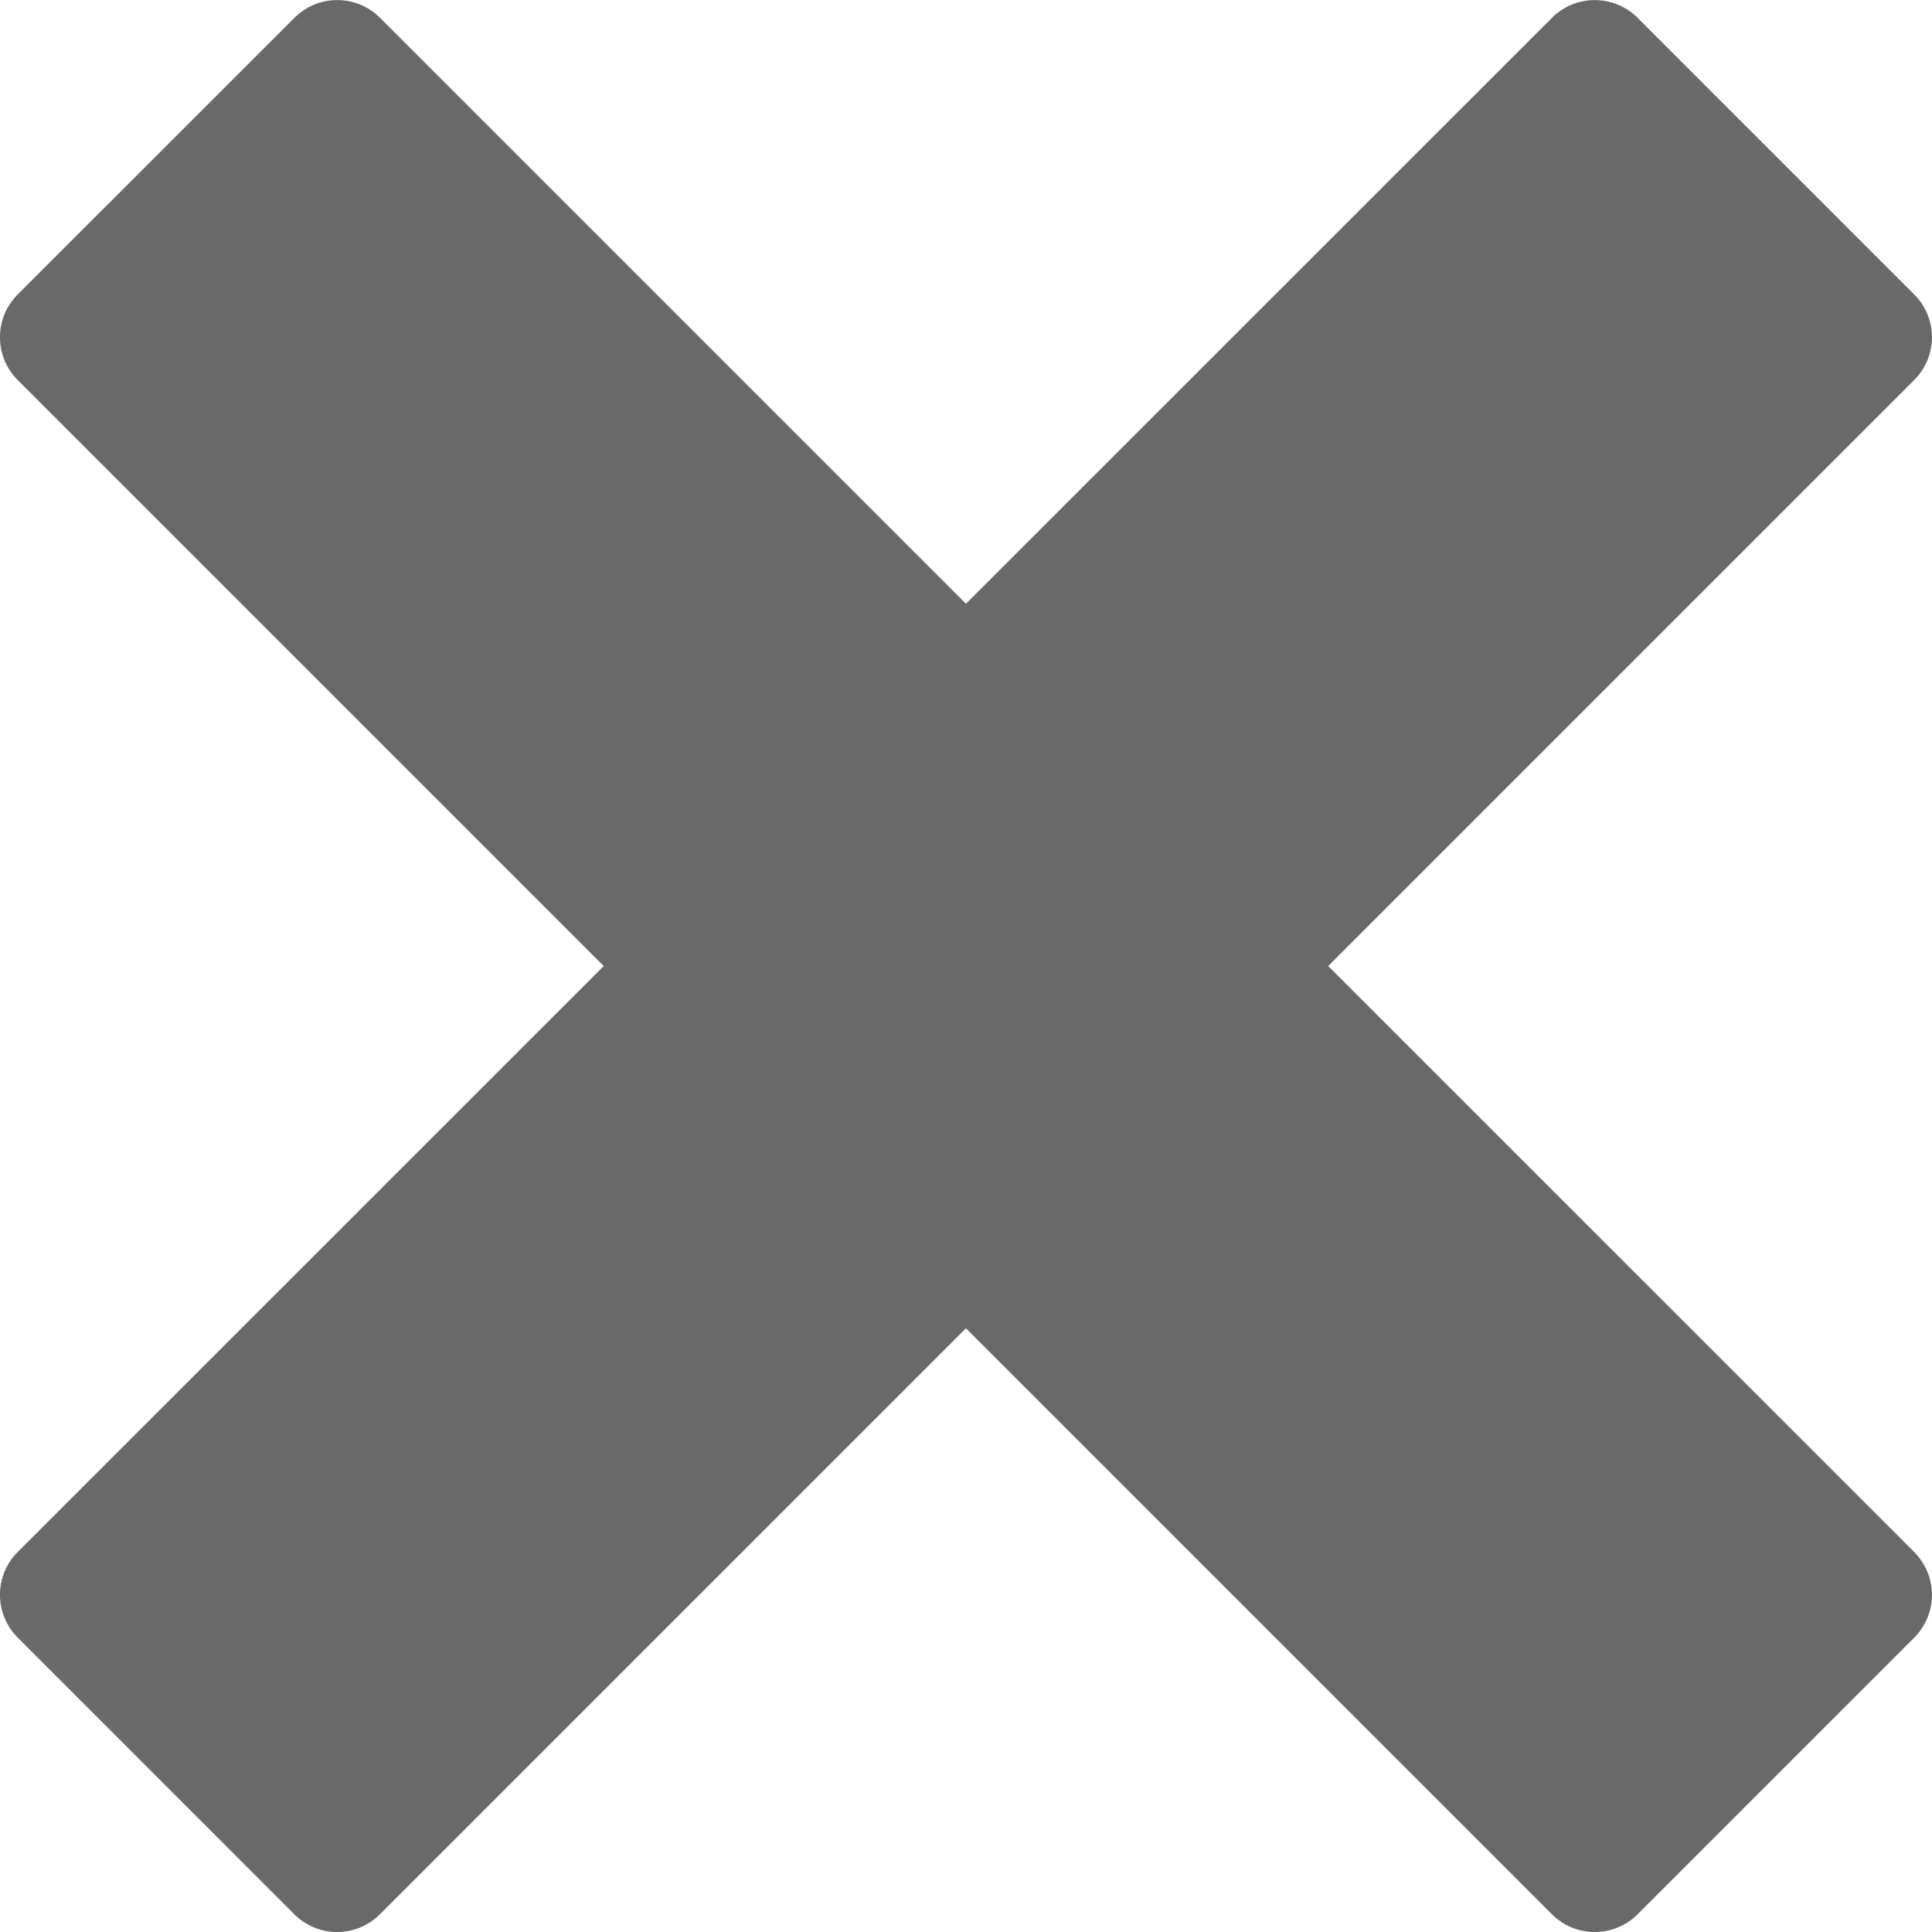 <svg xmlns="http://www.w3.org/2000/svg" width="23.607" height="23.607" viewBox="0 0 23.607 23.607"><defs><style>.a{fill:#696969;}</style></defs><path class="a" d="M25.963,20.894h0L18.8,13.732,25.962,6.57h0a.739.739,0,0,0,0-1.043L22.579,2.144a.74.74,0,0,0-1.043,0h0L14.374,9.305,7.213,2.144h0a.74.74,0,0,0-1.043,0L2.786,5.527a.739.739,0,0,0,0,1.043h0l7.162,7.162L2.786,20.893h0a.739.739,0,0,0,0,1.043L6.169,25.32a.739.739,0,0,0,1.043,0h0l7.162-7.162,7.162,7.162h0a.739.739,0,0,0,1.043,0l3.383-3.383a.739.739,0,0,0,0-1.043Z" transform="translate(-2.571 -1.928)"/></svg>